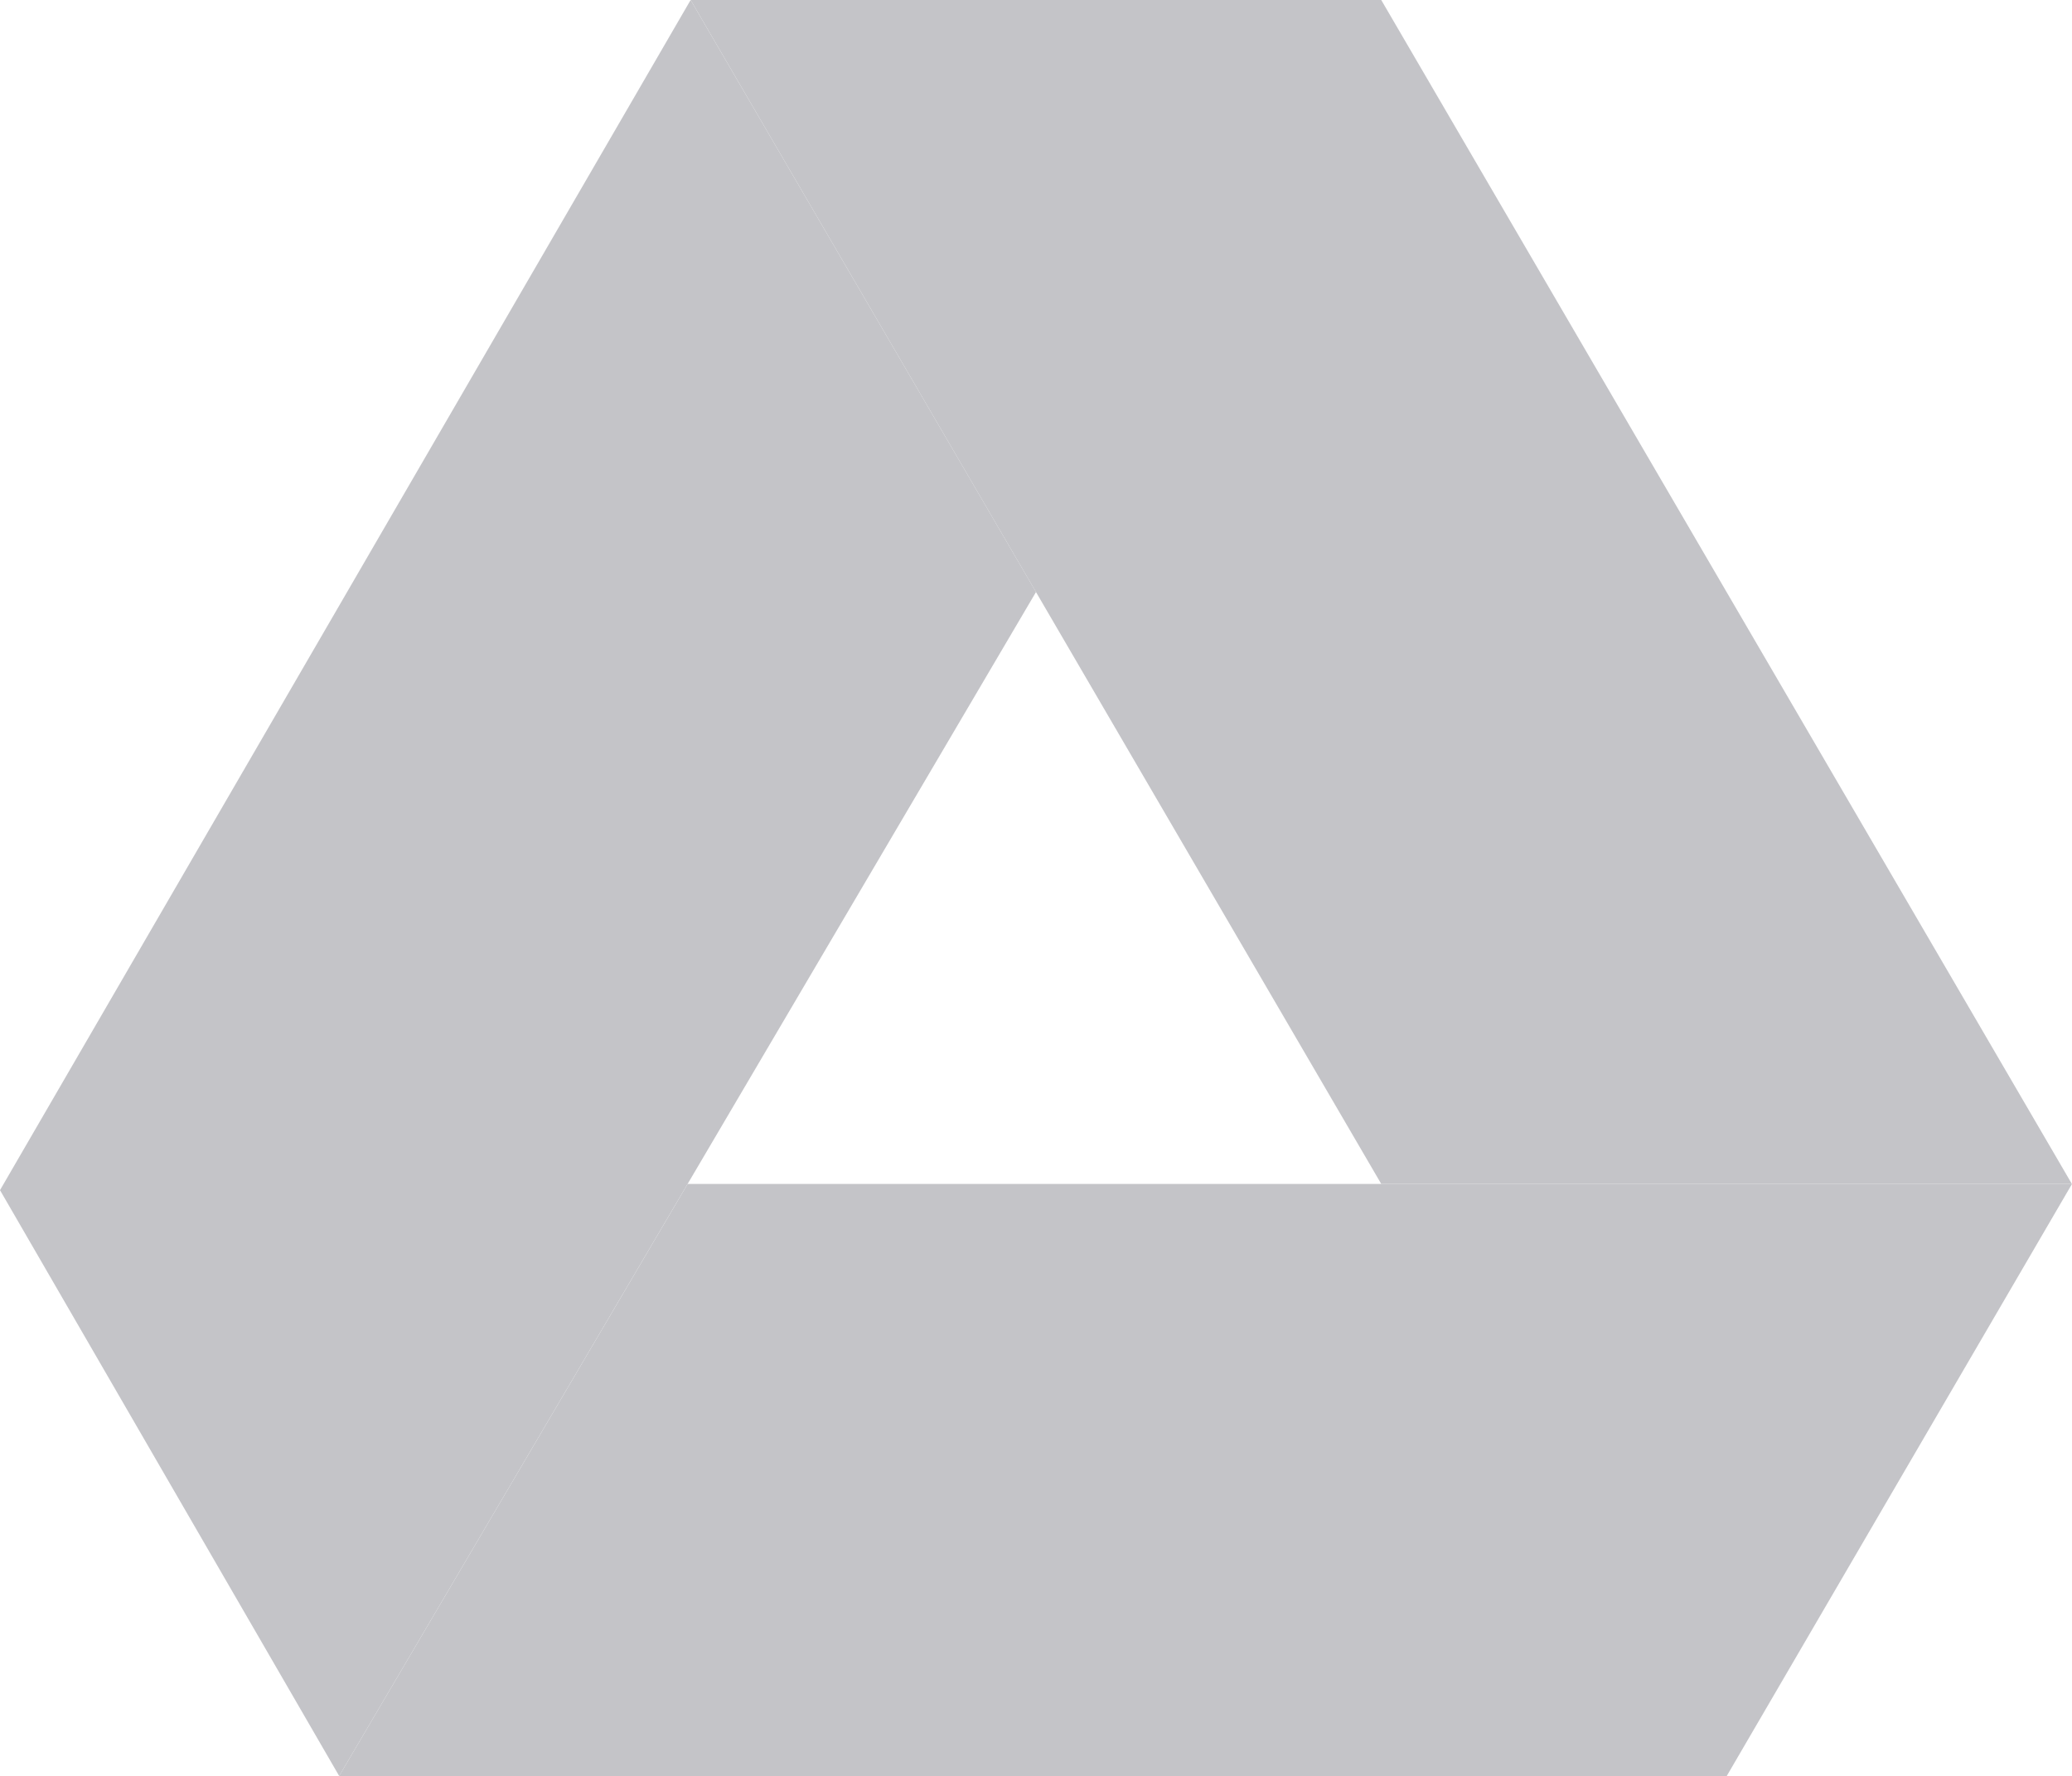 <svg xmlns="http://www.w3.org/2000/svg" width="16" height="13.715" viewBox="0 0 16 13.715">
    <defs>
        <style>
            .cls-1{fill:#c4c4c8}
        </style>
    </defs>
    <g id="icons8-google-drive" transform="translate(-3 -6)">
        <path id="Path_23" d="M17 6h5.333l5.333 9.143h-5.333z" class="cls-1" data-name="Path 23" transform="translate(-8.667)"/>
        <path id="Path_24" d="M9.875 34.572L12.566 30h10.69l-2.666 4.572z" class="cls-1" data-name="Path 24" transform="translate(-4.256 -14.857)"/>
        <path id="Path_25" d="M3 15.191l2.619 4.524L11 10.572 8.333 6z" class="cls-1" data-name="Path 25"/>
    </g>
</svg>
